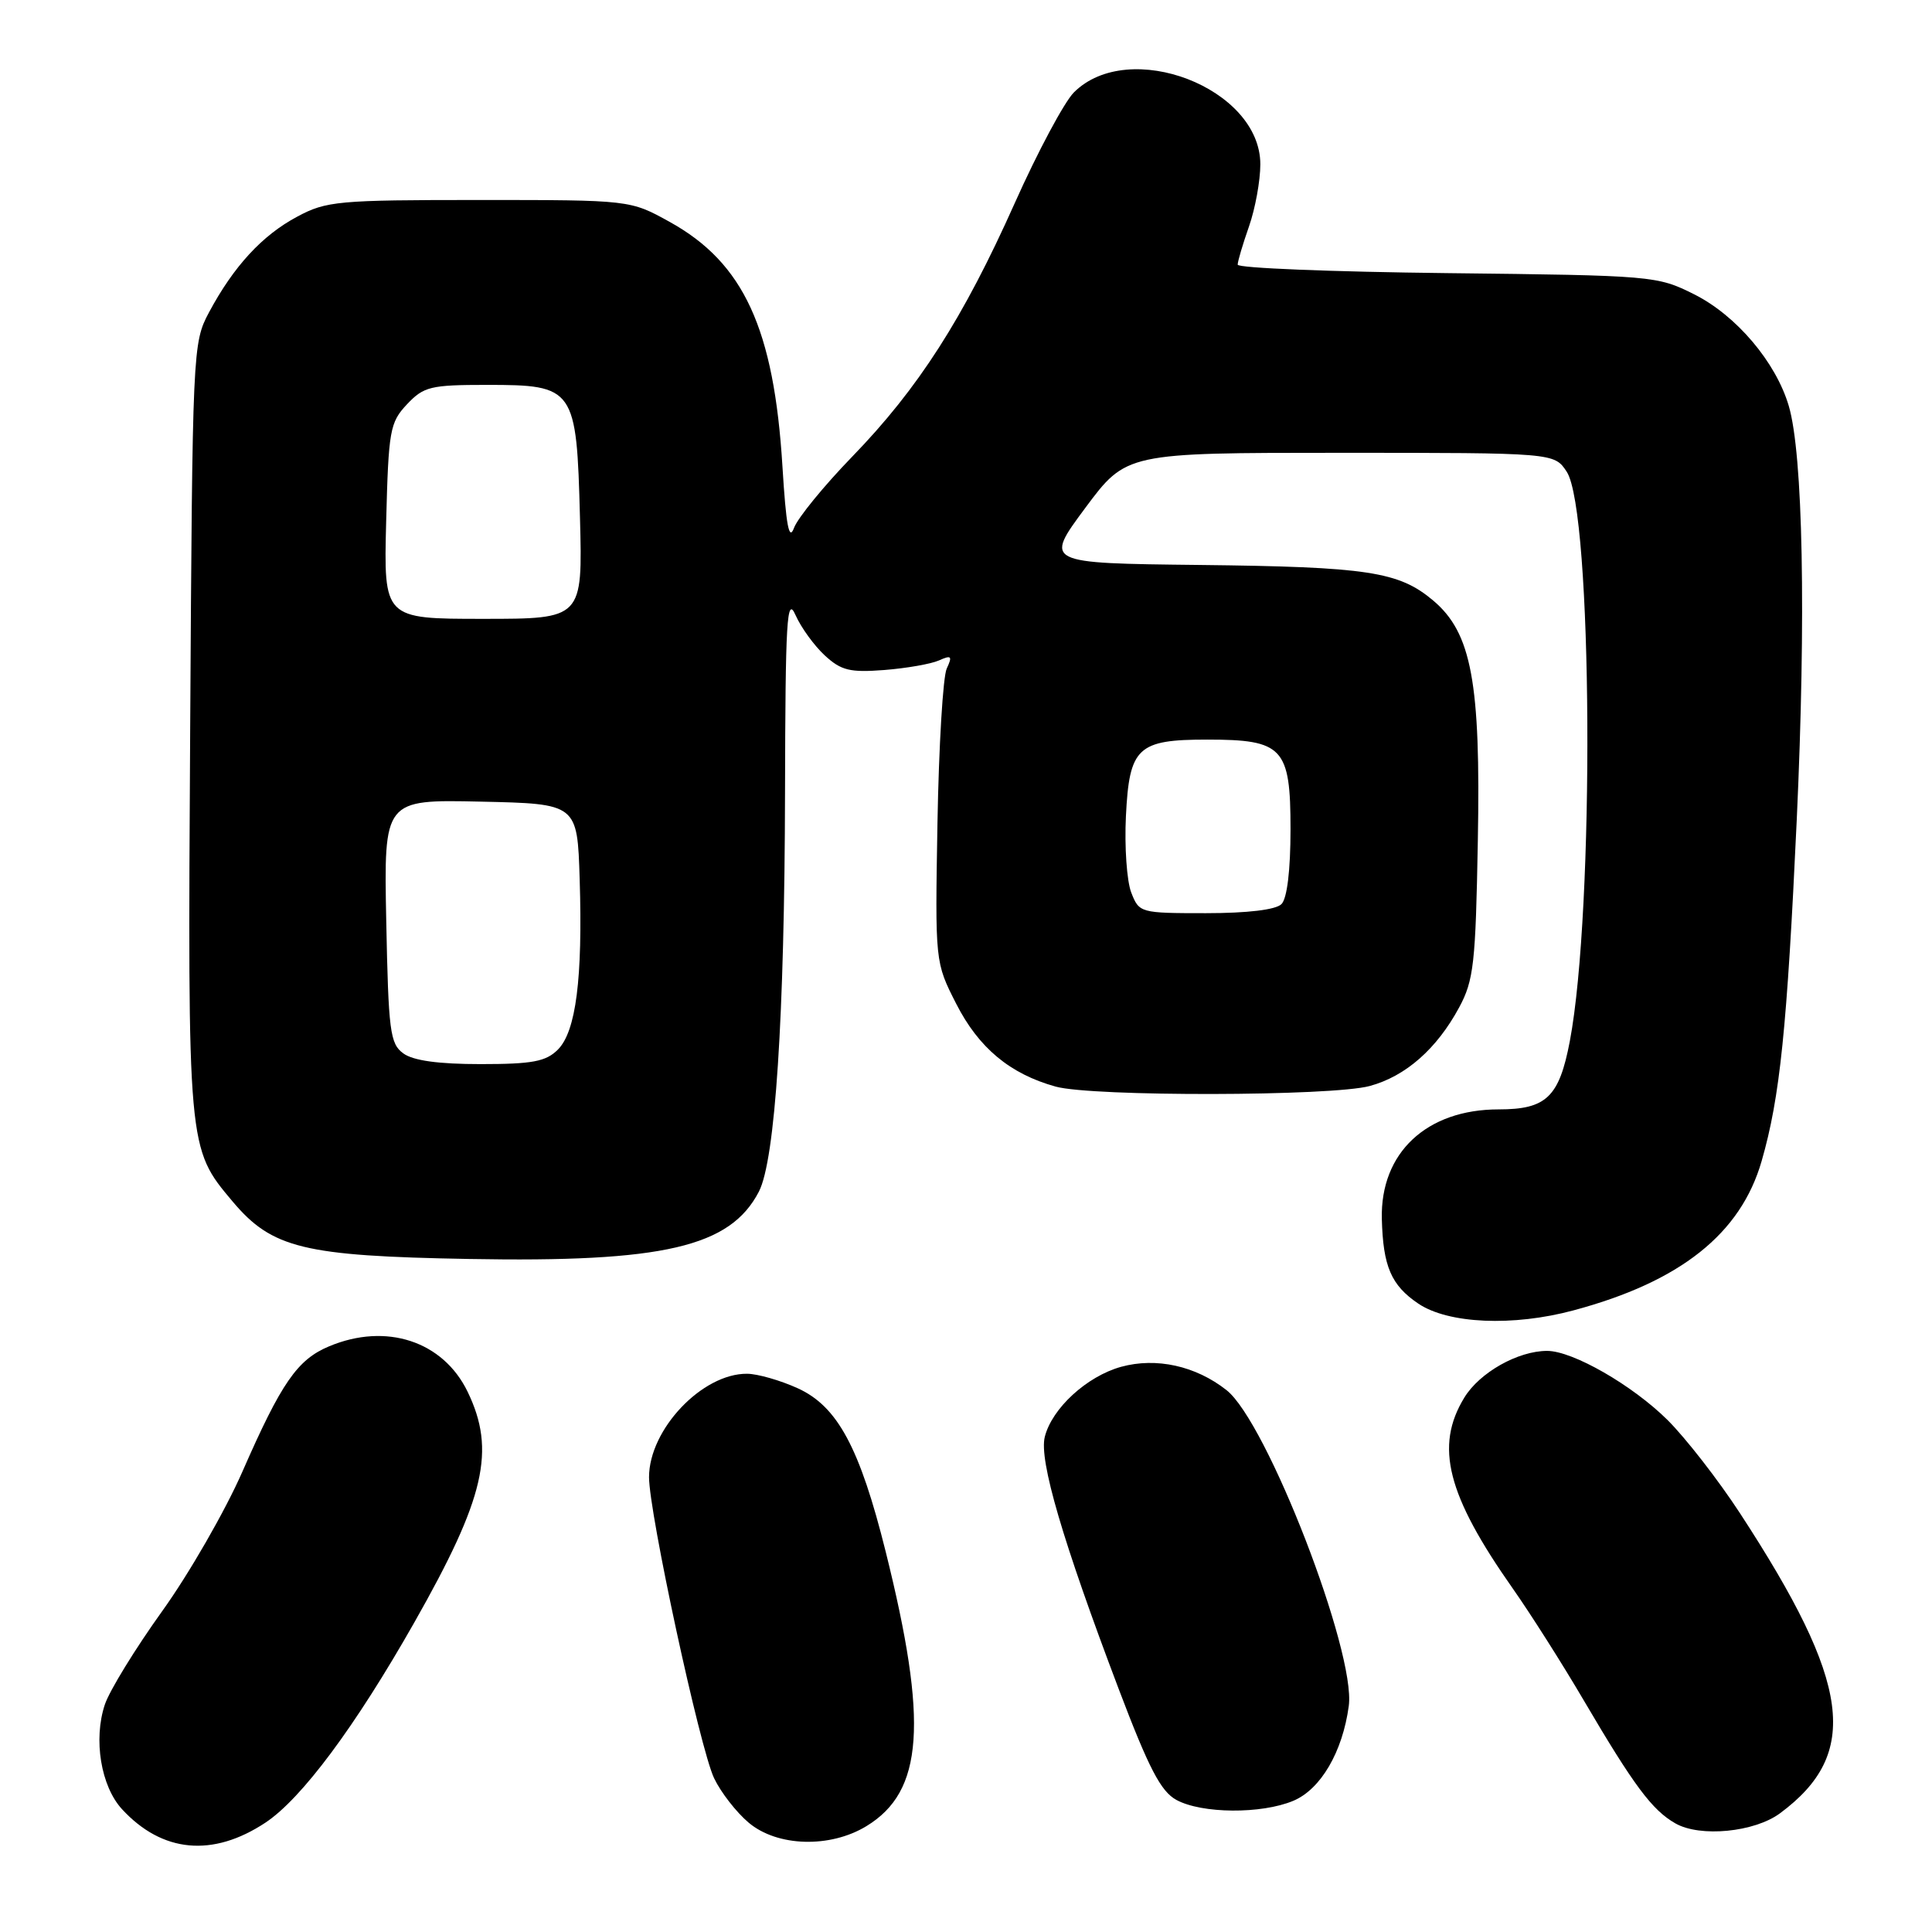 <?xml version="1.0" encoding="UTF-8" standalone="no"?>
<!DOCTYPE svg PUBLIC "-//W3C//DTD SVG 1.1//EN" "http://www.w3.org/Graphics/SVG/1.1/DTD/svg11.dtd" >
<svg xmlns="http://www.w3.org/2000/svg" xmlns:xlink="http://www.w3.org/1999/xlink" version="1.1" viewBox="0 0 256 256">
 <g >
 <path fill="currentColor"
d=" M 35.17 241.51 C 39.97 238.33 47.06 228.80 54.89 215.00 C 64.27 198.47 65.72 192.19 61.96 184.41 C 58.71 177.70 51.17 175.23 43.62 178.39 C 39.40 180.15 37.29 183.20 32.12 195.00 C 29.83 200.22 25.04 208.55 21.48 213.50 C 17.93 218.45 14.51 224.01 13.89 225.87 C 12.35 230.49 13.37 236.69 16.17 239.73 C 21.49 245.50 28.19 246.13 35.17 241.51 Z  M 114.81 241.97 C 122.37 237.37 123.01 228.28 117.36 205.61 C 113.92 191.82 110.98 186.35 105.70 183.95 C 103.39 182.90 100.38 182.04 99.00 182.03 C 93.05 181.98 86.01 189.40 86.00 195.73 C 86.00 200.46 92.73 231.64 94.62 235.62 C 95.51 237.49 97.57 240.14 99.20 241.51 C 102.99 244.71 109.99 244.91 114.81 241.97 Z  M 235.86 240.27 C 246.53 232.37 245.29 223.07 230.55 200.50 C 227.68 196.10 223.36 190.55 220.96 188.16 C 216.30 183.54 208.40 179.00 205.00 179.00 C 201.14 179.00 196.05 181.87 194.03 185.19 C 190.09 191.64 191.73 198.08 200.46 210.50 C 202.78 213.80 207.02 220.47 209.87 225.33 C 216.51 236.63 218.91 239.85 222.00 241.61 C 225.28 243.48 232.47 242.78 235.86 240.27 Z  M 171.36 238.62 C 175.00 237.10 177.90 232.14 178.72 226.05 C 179.68 218.92 167.87 188.40 162.52 184.20 C 158.44 180.98 153.21 179.83 148.55 181.11 C 144.01 182.37 139.39 186.61 138.44 190.39 C 137.66 193.48 140.79 204.16 148.23 223.79 C 152.23 234.33 153.81 237.37 155.88 238.50 C 159.25 240.33 167.13 240.39 171.36 238.62 Z  M 208.50 173.63 C 222.65 169.84 230.66 163.48 233.43 153.83 C 235.86 145.39 236.79 136.31 238.08 108.60 C 239.32 81.66 238.91 60.17 237.02 53.78 C 235.31 47.98 230.06 41.79 224.49 39.00 C 219.58 36.54 219.05 36.50 191.75 36.19 C 176.49 36.02 164.00 35.52 164.00 35.07 C 164.00 34.62 164.68 32.34 165.50 30.00 C 166.32 27.66 167.00 23.96 167.00 21.77 C 167.00 11.66 149.59 4.95 142.29 12.25 C 141.02 13.53 137.50 20.11 134.47 26.89 C 127.63 42.20 121.68 51.48 112.91 60.52 C 109.17 64.38 105.70 68.63 105.21 69.95 C 104.55 71.74 104.16 69.65 103.68 61.83 C 102.56 43.55 98.55 34.84 88.75 29.41 C 83.50 26.50 83.50 26.50 63.50 26.50 C 44.79 26.50 43.23 26.64 39.38 28.71 C 34.74 31.18 30.96 35.29 27.70 41.38 C 25.53 45.45 25.50 46.14 25.20 96.47 C 24.87 152.28 24.85 152.11 30.81 159.19 C 36.04 165.41 40.24 166.43 62.13 166.82 C 87.92 167.29 96.76 165.23 100.56 157.89 C 102.72 153.70 103.96 134.79 104.02 105.00 C 104.07 82.05 104.26 78.90 105.41 81.50 C 106.14 83.15 107.89 85.56 109.29 86.85 C 111.46 88.85 112.63 89.13 117.17 88.78 C 120.10 88.55 123.37 87.98 124.42 87.51 C 126.07 86.77 126.22 86.93 125.45 88.58 C 124.95 89.63 124.40 98.83 124.22 109.00 C 123.90 127.50 123.90 127.50 126.70 133.00 C 129.68 138.85 133.82 142.30 139.88 143.98 C 144.74 145.33 176.47 145.27 181.50 143.90 C 186.26 142.61 190.38 138.98 193.34 133.50 C 195.28 129.91 195.53 127.67 195.82 111.42 C 196.21 90.40 194.99 83.85 189.89 79.56 C 185.35 75.74 181.24 75.11 158.93 74.86 C 138.37 74.63 138.37 74.63 143.80 67.31 C 149.24 60.00 149.24 60.00 177.59 60.00 C 205.95 60.00 205.95 60.00 207.60 62.51 C 211.03 67.74 211.31 120.53 208.01 137.96 C 206.60 145.37 204.90 147.00 198.58 147.00 C 189.03 147.00 182.89 152.75 183.10 161.50 C 183.26 167.80 184.33 170.31 187.94 172.74 C 191.91 175.41 200.48 175.79 208.50 173.63 Z  M 53.44 139.58 C 51.68 138.30 51.47 136.64 51.18 122.05 C 50.86 105.94 50.86 105.94 63.68 106.22 C 76.50 106.50 76.50 106.50 76.81 116.50 C 77.22 129.66 76.32 136.68 73.92 139.08 C 72.34 140.66 70.55 141.00 63.69 141.00 C 58.10 141.00 54.75 140.54 53.44 139.58 Z  M 149.89 118.25 C 149.31 116.74 148.99 112.19 149.19 108.15 C 149.64 99.02 150.72 98.00 159.97 98.00 C 170.01 98.00 171.00 99.06 171.00 109.86 C 171.00 115.32 170.55 119.05 169.80 119.80 C 169.05 120.55 165.31 121.00 159.78 121.00 C 151.07 121.00 150.94 120.96 149.89 118.25 Z  M 51.17 69.08 C 51.48 57.01 51.66 55.99 53.92 53.58 C 56.15 51.22 57.03 51.00 64.52 51.00 C 76.14 51.00 76.40 51.38 76.85 68.60 C 77.20 82.00 77.20 82.00 64.02 82.00 C 50.84 82.00 50.84 82.00 51.17 69.08 Z "/>
</g>
</svg>